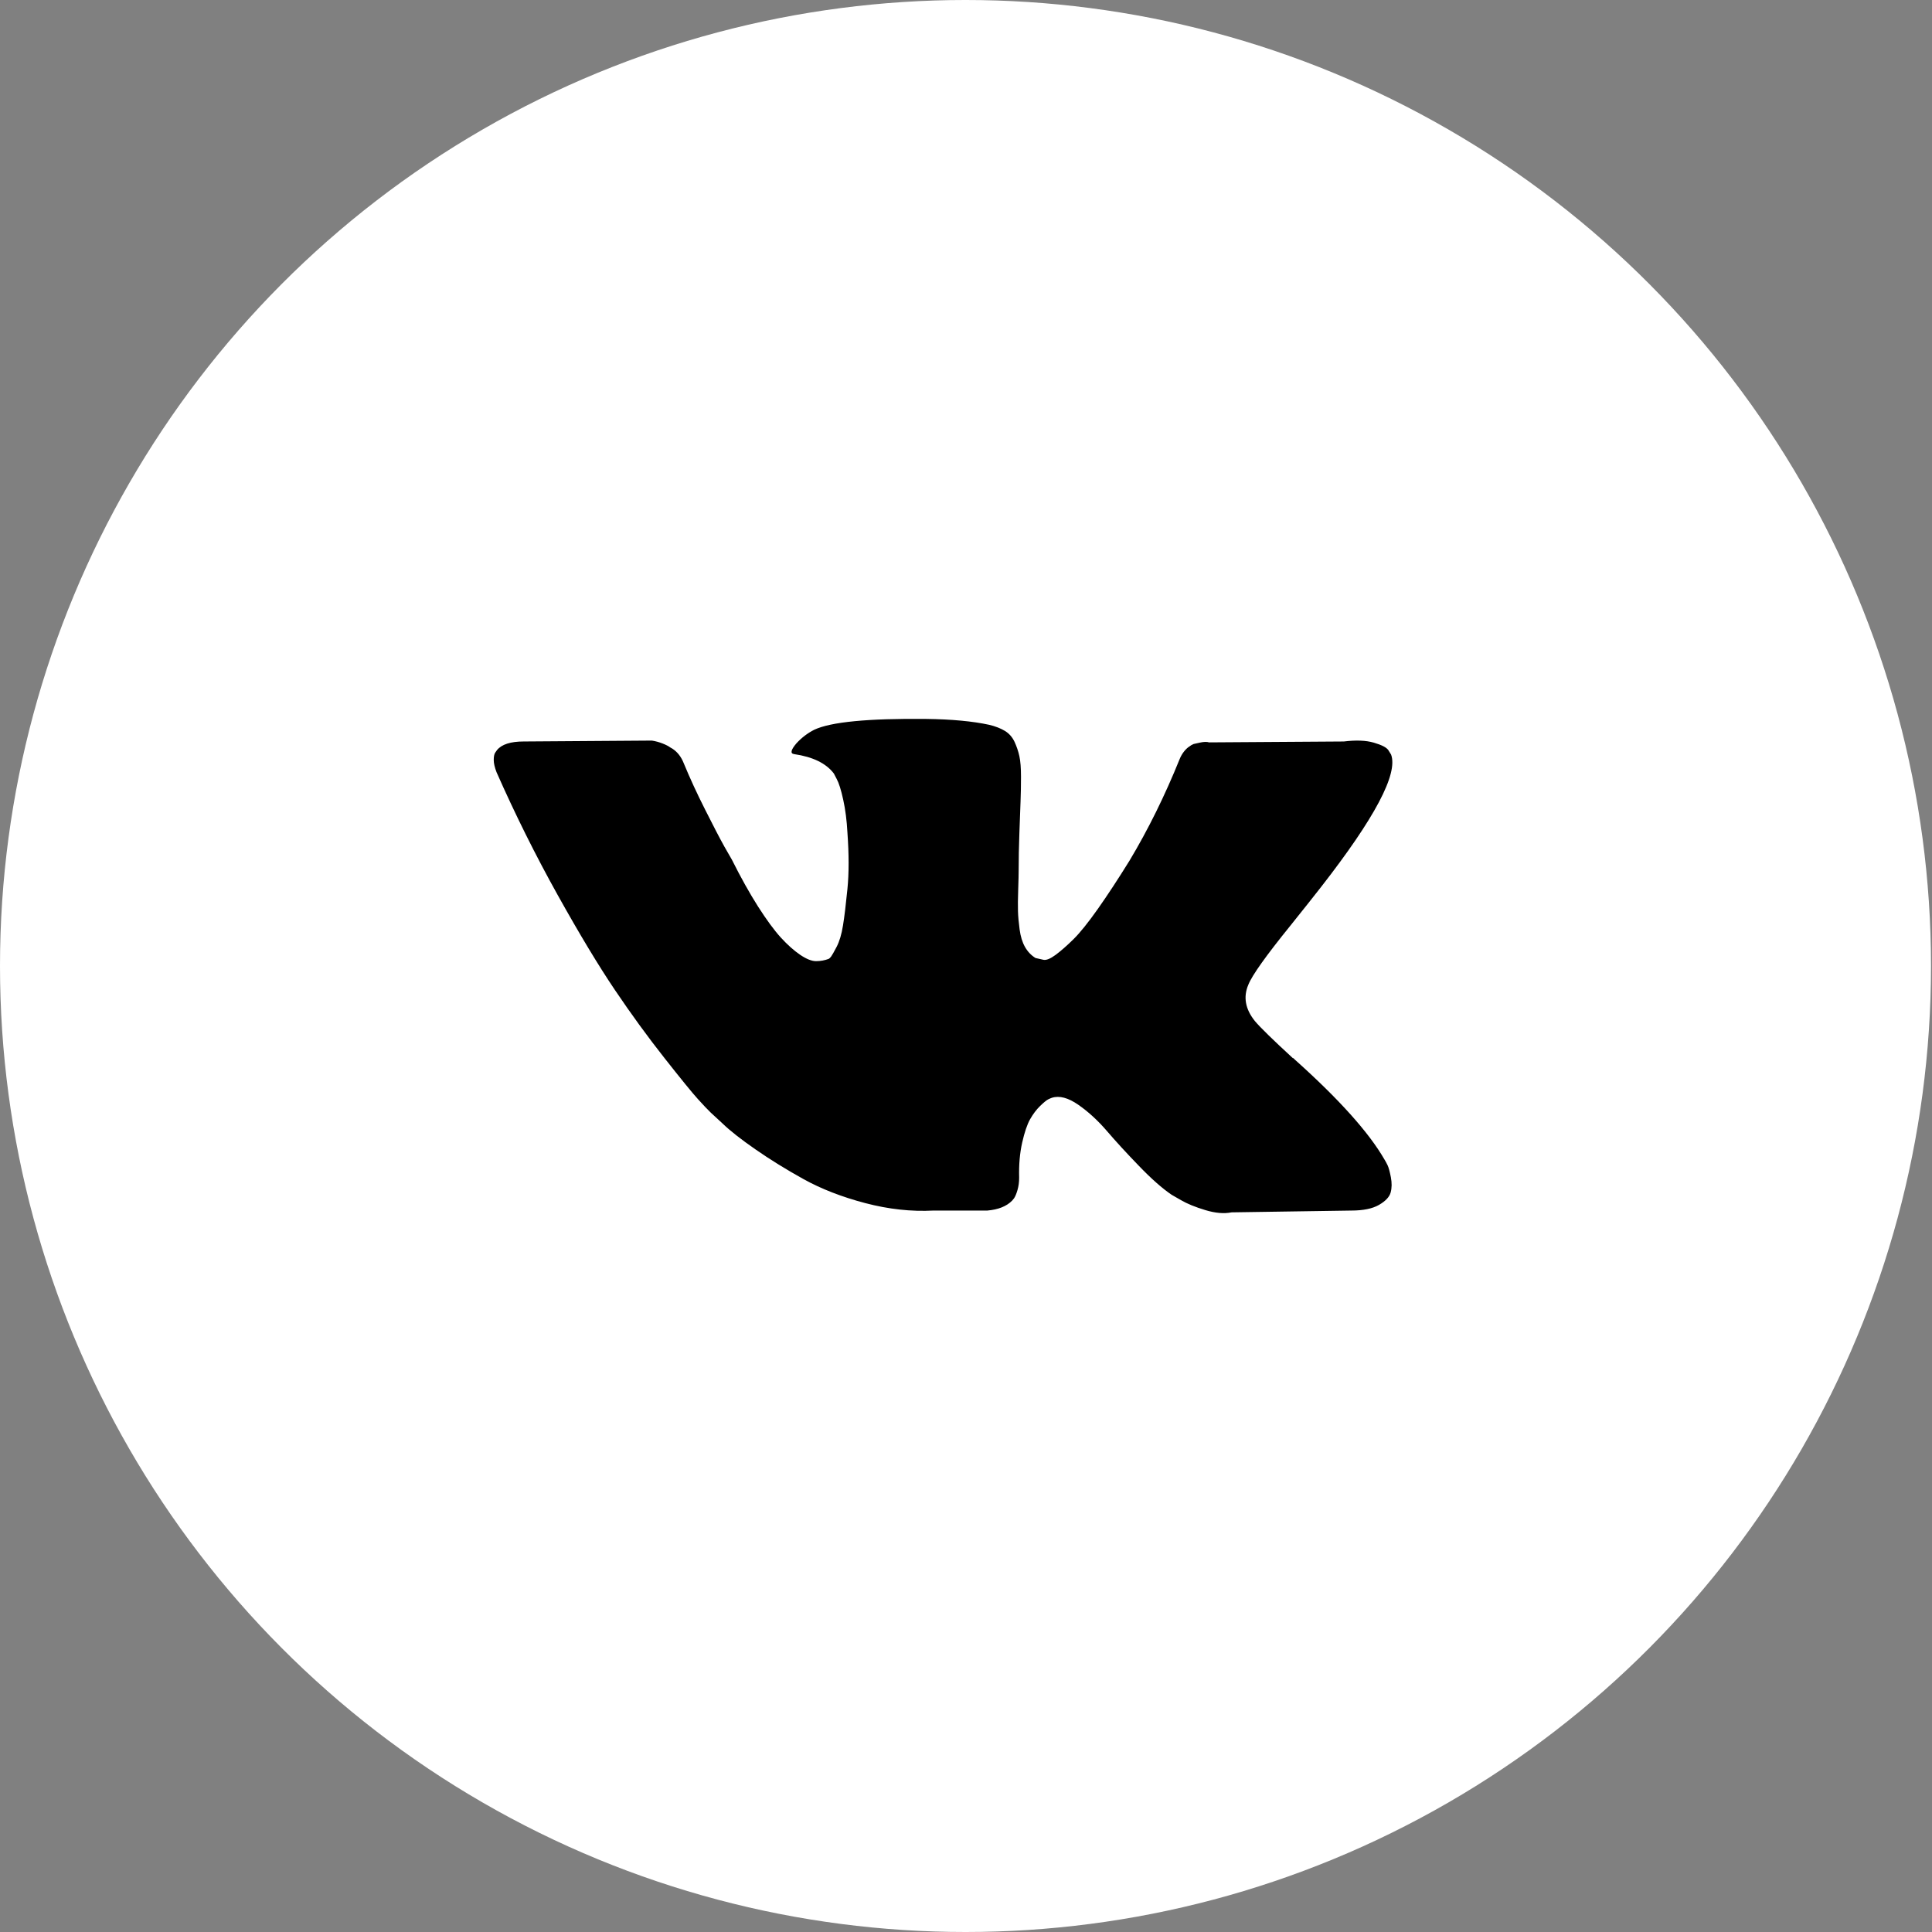 <svg width="43" height="43" viewBox="0 0 43 43" fill="none" xmlns="http://www.w3.org/2000/svg">
<rect x="0" y="0" width="43" height="43" fill="#808080" stroke="none"/>
<ellipse cx="21.489" cy="21.5" rx="21.489" ry="21.5" fill="white"/>
<path d="M30.883 25.934C30.858 25.884 30.836 25.842 30.815 25.809C30.468 25.206 29.805 24.467 28.826 23.59L28.805 23.57L28.795 23.56L28.785 23.55H28.774C28.33 23.142 28.049 22.867 27.931 22.727C27.715 22.459 27.667 22.188 27.785 21.914C27.868 21.706 28.18 21.268 28.722 20.599C29.007 20.244 29.232 19.96 29.399 19.746C30.6 18.206 31.12 17.223 30.961 16.794L30.899 16.694C30.857 16.634 30.749 16.579 30.576 16.529C30.402 16.478 30.18 16.47 29.909 16.503L26.91 16.523C26.862 16.507 26.793 16.509 26.702 16.529C26.612 16.549 26.567 16.559 26.567 16.559L26.515 16.584L26.473 16.614C26.438 16.634 26.4 16.669 26.358 16.719C26.317 16.769 26.282 16.828 26.255 16.895C25.928 17.705 25.557 18.458 25.14 19.154C24.883 19.569 24.647 19.928 24.432 20.233C24.217 20.537 24.036 20.762 23.891 20.905C23.745 21.049 23.613 21.164 23.495 21.252C23.377 21.339 23.287 21.375 23.224 21.362C23.162 21.349 23.103 21.335 23.047 21.322C22.95 21.262 22.872 21.18 22.813 21.076C22.754 20.972 22.714 20.842 22.693 20.684C22.672 20.527 22.66 20.392 22.657 20.278C22.653 20.164 22.655 20.003 22.662 19.796C22.669 19.588 22.672 19.448 22.672 19.374C22.672 19.12 22.677 18.844 22.688 18.546C22.698 18.248 22.707 18.012 22.714 17.838C22.721 17.665 22.724 17.48 22.724 17.286C22.724 17.092 22.712 16.94 22.688 16.83C22.664 16.719 22.627 16.612 22.579 16.508C22.53 16.405 22.459 16.324 22.365 16.267C22.272 16.211 22.155 16.165 22.017 16.132C21.648 16.052 21.18 16.008 20.611 16.001C19.319 15.988 18.49 16.068 18.122 16.242C17.976 16.316 17.844 16.416 17.726 16.544C17.601 16.691 17.584 16.771 17.674 16.784C18.091 16.845 18.386 16.988 18.559 17.216L18.622 17.337C18.67 17.424 18.719 17.578 18.767 17.798C18.816 18.019 18.847 18.263 18.861 18.531C18.896 19.02 18.896 19.438 18.861 19.786C18.826 20.134 18.794 20.405 18.762 20.599C18.731 20.793 18.684 20.95 18.622 21.071C18.559 21.191 18.517 21.265 18.497 21.291C18.476 21.318 18.458 21.335 18.445 21.341C18.354 21.375 18.261 21.392 18.163 21.392C18.066 21.392 17.948 21.345 17.809 21.251C17.671 21.157 17.527 21.029 17.377 20.865C17.228 20.701 17.06 20.471 16.872 20.177C16.685 19.883 16.49 19.535 16.289 19.133L16.122 18.842C16.018 18.655 15.876 18.382 15.696 18.024C15.515 17.666 15.355 17.32 15.217 16.985C15.161 16.844 15.078 16.737 14.967 16.664L14.915 16.634C14.88 16.607 14.824 16.578 14.748 16.548C14.672 16.518 14.592 16.496 14.508 16.483L11.655 16.503C11.364 16.503 11.166 16.567 11.062 16.694L11.02 16.754C10.999 16.788 10.989 16.841 10.989 16.915C10.989 16.988 11.01 17.079 11.051 17.186C11.468 18.129 11.921 19.039 12.41 19.916C12.899 20.793 13.325 21.499 13.686 22.034C14.047 22.569 14.415 23.075 14.79 23.55C15.164 24.025 15.412 24.329 15.534 24.463C15.655 24.597 15.751 24.697 15.82 24.764L16.081 25.005C16.247 25.166 16.492 25.358 16.815 25.582C17.138 25.807 17.495 26.027 17.887 26.245C18.28 26.462 18.736 26.64 19.257 26.777C19.777 26.914 20.284 26.969 20.777 26.943H21.975C22.218 26.922 22.402 26.849 22.527 26.722L22.568 26.672C22.596 26.632 22.622 26.57 22.646 26.486C22.671 26.402 22.683 26.31 22.683 26.21C22.675 25.922 22.698 25.663 22.75 25.432C22.802 25.201 22.861 25.027 22.927 24.91C22.994 24.793 23.068 24.694 23.151 24.614C23.234 24.534 23.294 24.485 23.328 24.469C23.363 24.452 23.391 24.44 23.412 24.433C23.578 24.38 23.774 24.432 24 24.589C24.226 24.746 24.437 24.941 24.635 25.171C24.833 25.402 25.071 25.662 25.349 25.949C25.626 26.237 25.869 26.451 26.077 26.592L26.286 26.712C26.425 26.793 26.605 26.866 26.827 26.933C27.049 27 27.243 27.017 27.41 26.983L30.076 26.943C30.34 26.943 30.545 26.901 30.69 26.818C30.836 26.734 30.923 26.642 30.951 26.542C30.979 26.441 30.98 26.327 30.956 26.2C30.931 26.073 30.907 25.984 30.883 25.934Z" fill="black"/>
</svg>
